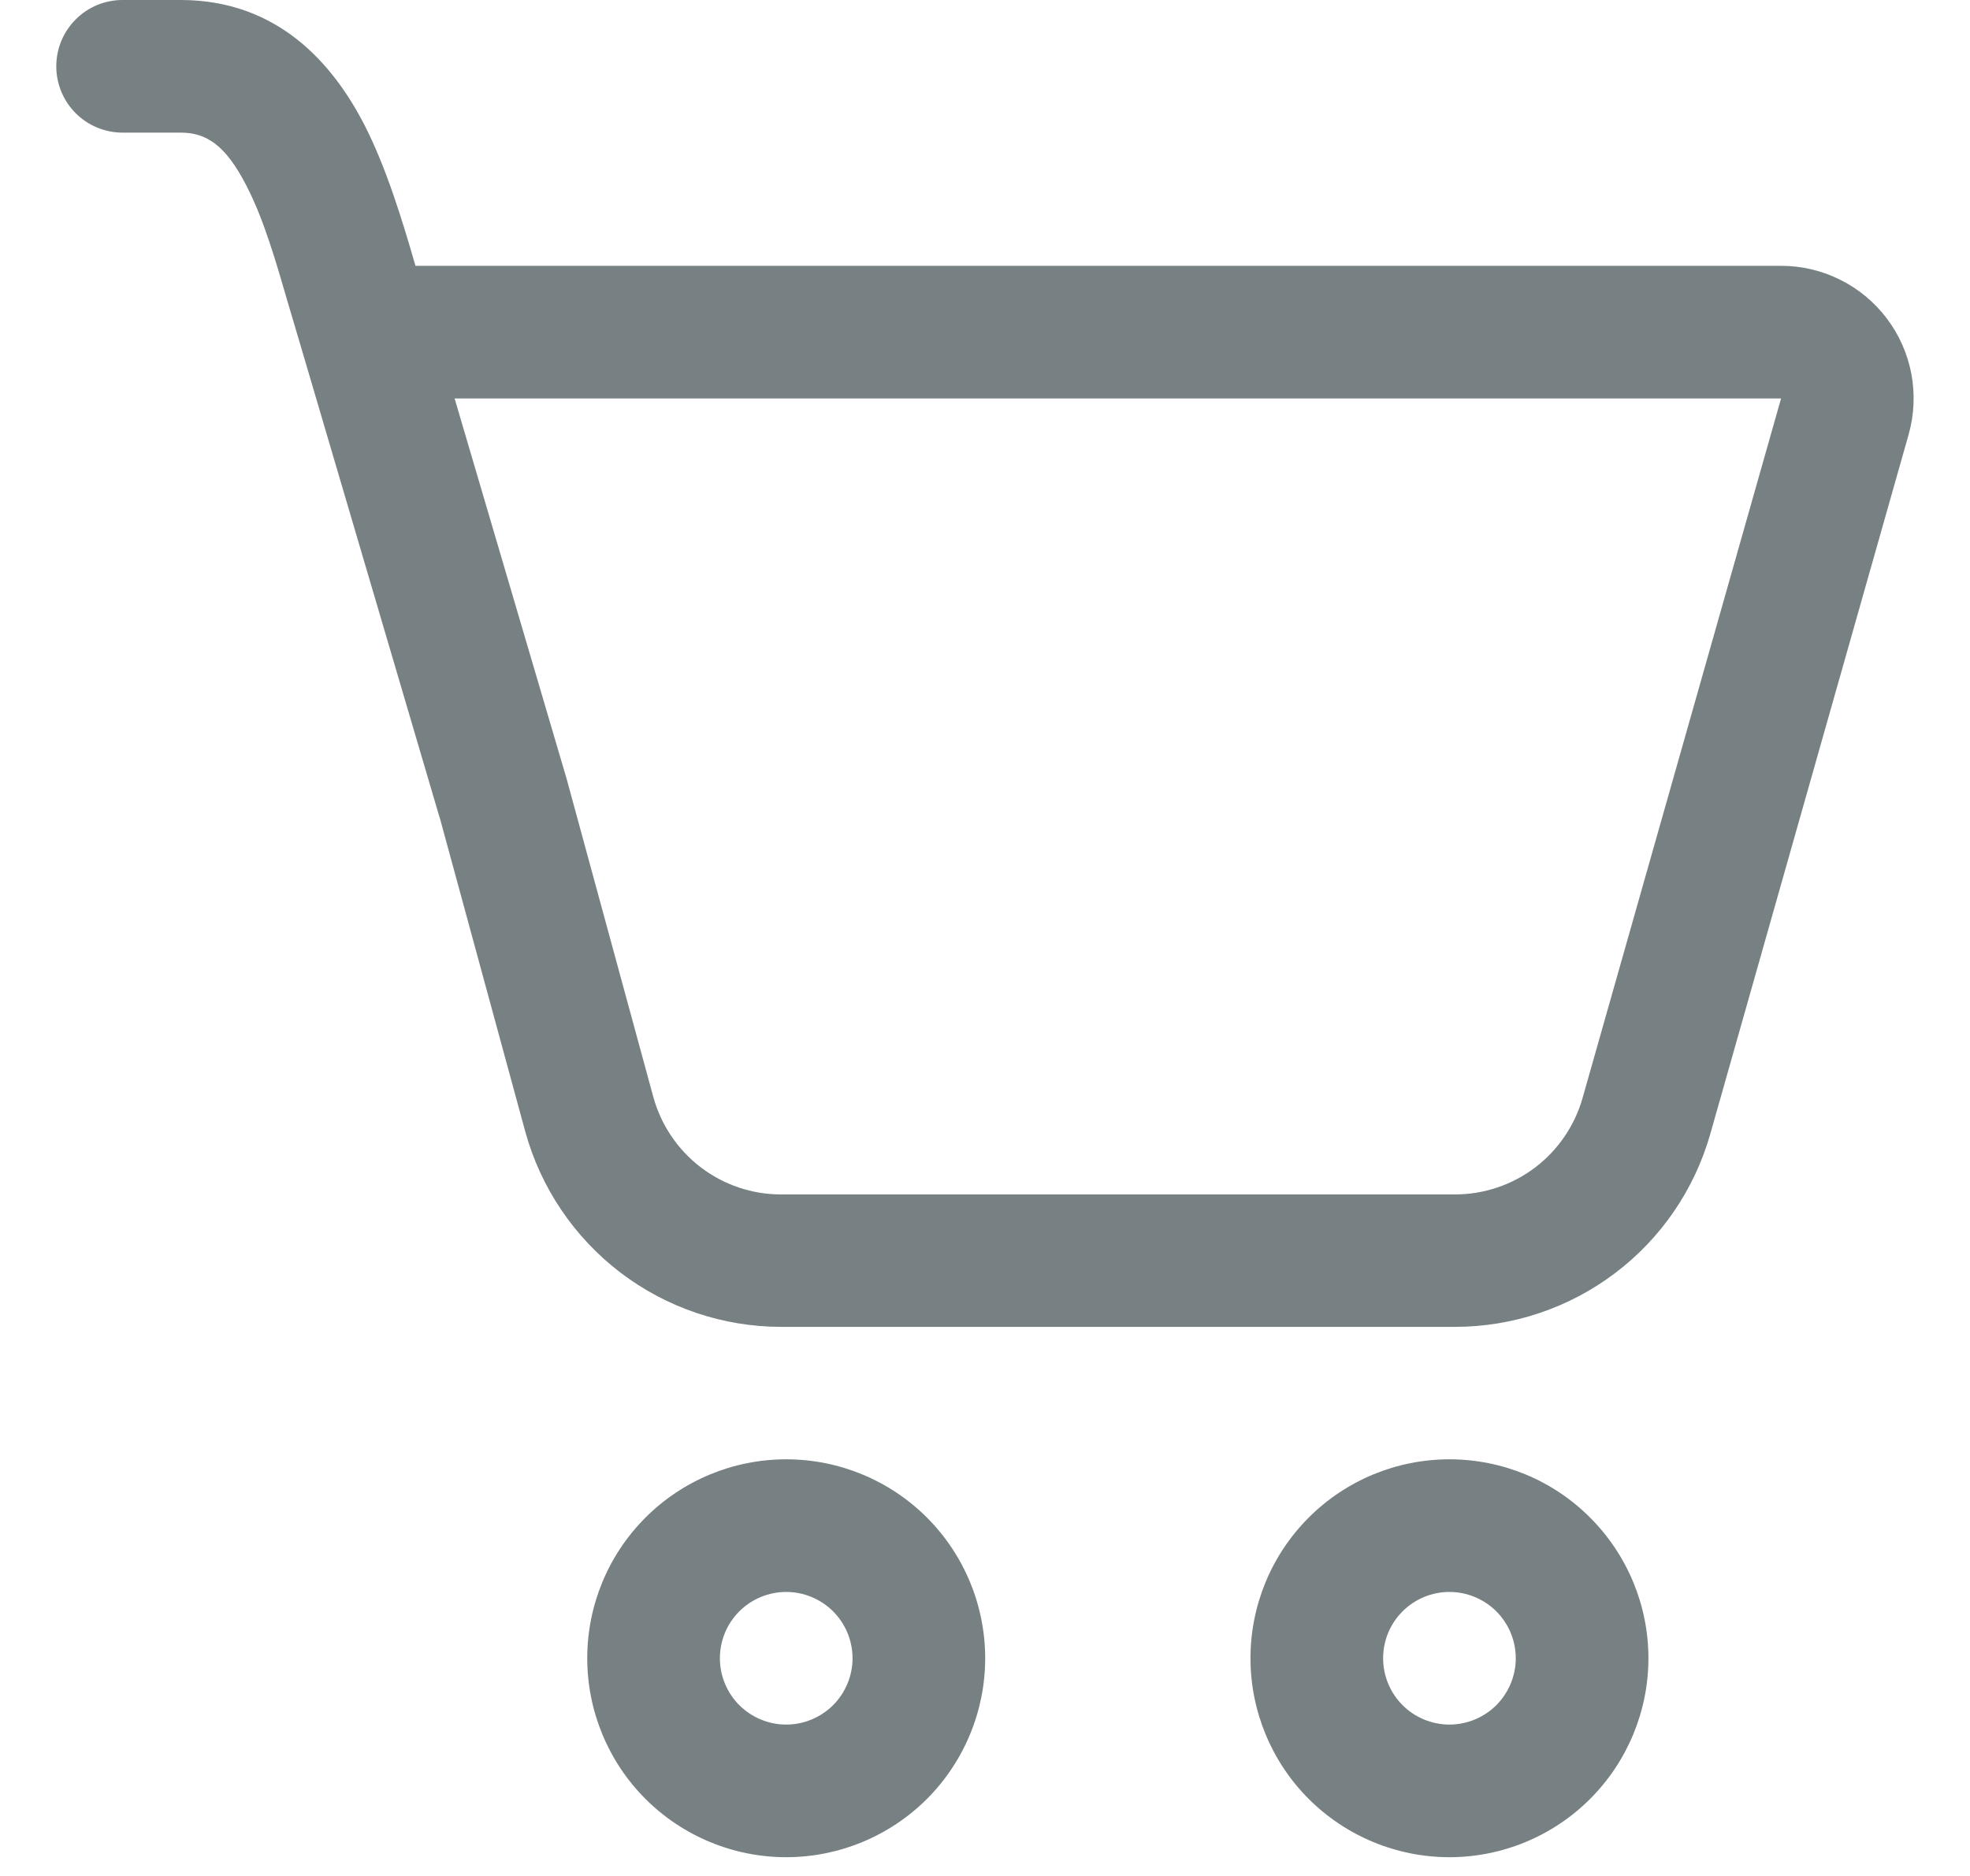 <svg width="21" height="20" viewBox="0 0 21 20" fill="none" xmlns="http://www.w3.org/2000/svg">
<path d="M0.6 0.707C0.6 0.519 0.674 0.34 0.807 0.207C0.939 0.074 1.119 0 1.307 0H1.926C2.954 0 3.545 0.669 3.887 1.336C4.12 1.793 4.289 2.35 4.429 2.834H18.986C19.204 2.834 19.42 2.884 19.615 2.982C19.811 3.079 19.981 3.22 20.113 3.395C20.245 3.569 20.334 3.771 20.375 3.986C20.415 4.201 20.405 4.422 20.346 4.632L18.231 12.091C18.062 12.683 17.706 13.204 17.215 13.574C16.724 13.945 16.125 14.146 15.51 14.146H8.328C7.708 14.146 7.105 13.942 6.612 13.566C6.119 13.189 5.763 12.661 5.599 12.063L4.692 8.733L4.678 8.688L3.221 3.741L3.08 3.265C2.938 2.776 2.814 2.343 2.627 1.98C2.402 1.541 2.196 1.414 1.926 1.414H1.307C1.119 1.414 0.939 1.339 0.807 1.207C0.674 1.074 0.6 0.894 0.6 0.707ZM6.041 8.306L6.964 11.694C7.046 11.993 7.224 12.257 7.47 12.445C7.717 12.633 8.018 12.735 8.328 12.734H15.511C15.819 12.734 16.118 12.633 16.363 12.448C16.608 12.262 16.786 12.002 16.87 11.706L18.986 4.248H4.846L6.041 8.306ZM10.502 17.679C10.502 18.241 10.278 18.781 9.881 19.179C9.483 19.576 8.943 19.8 8.381 19.8C7.818 19.8 7.279 19.576 6.881 19.179C6.483 18.781 6.26 18.241 6.26 17.679C6.26 17.116 6.483 16.577 6.881 16.179C7.279 15.781 7.818 15.558 8.381 15.558C8.943 15.558 9.483 15.781 9.881 16.179C10.278 16.577 10.502 17.116 10.502 17.679ZM9.088 17.679C9.088 17.491 9.013 17.312 8.881 17.179C8.748 17.047 8.568 16.972 8.381 16.972C8.193 16.972 8.013 17.047 7.881 17.179C7.748 17.312 7.674 17.491 7.674 17.679C7.674 17.866 7.748 18.046 7.881 18.179C8.013 18.311 8.193 18.386 8.381 18.386C8.568 18.386 8.748 18.311 8.881 18.179C9.013 18.046 9.088 17.866 9.088 17.679ZM17.572 17.679C17.572 18.241 17.348 18.781 16.95 19.179C16.553 19.576 16.013 19.8 15.451 19.8C14.888 19.8 14.349 19.576 13.951 19.179C13.553 18.781 13.33 18.241 13.33 17.679C13.33 17.116 13.553 16.577 13.951 16.179C14.349 15.781 14.888 15.558 15.451 15.558C16.013 15.558 16.553 15.781 16.95 16.179C17.348 16.577 17.572 17.116 17.572 17.679ZM16.158 17.679C16.158 17.491 16.083 17.312 15.951 17.179C15.818 17.047 15.638 16.972 15.451 16.972C15.263 16.972 15.083 17.047 14.951 17.179C14.818 17.312 14.744 17.491 14.744 17.679C14.744 17.866 14.818 18.046 14.951 18.179C15.083 18.311 15.263 18.386 15.451 18.386C15.638 18.386 15.818 18.311 15.951 18.179C16.083 18.046 16.158 17.866 16.158 17.679Z" fill="#778082"/>
</svg>
